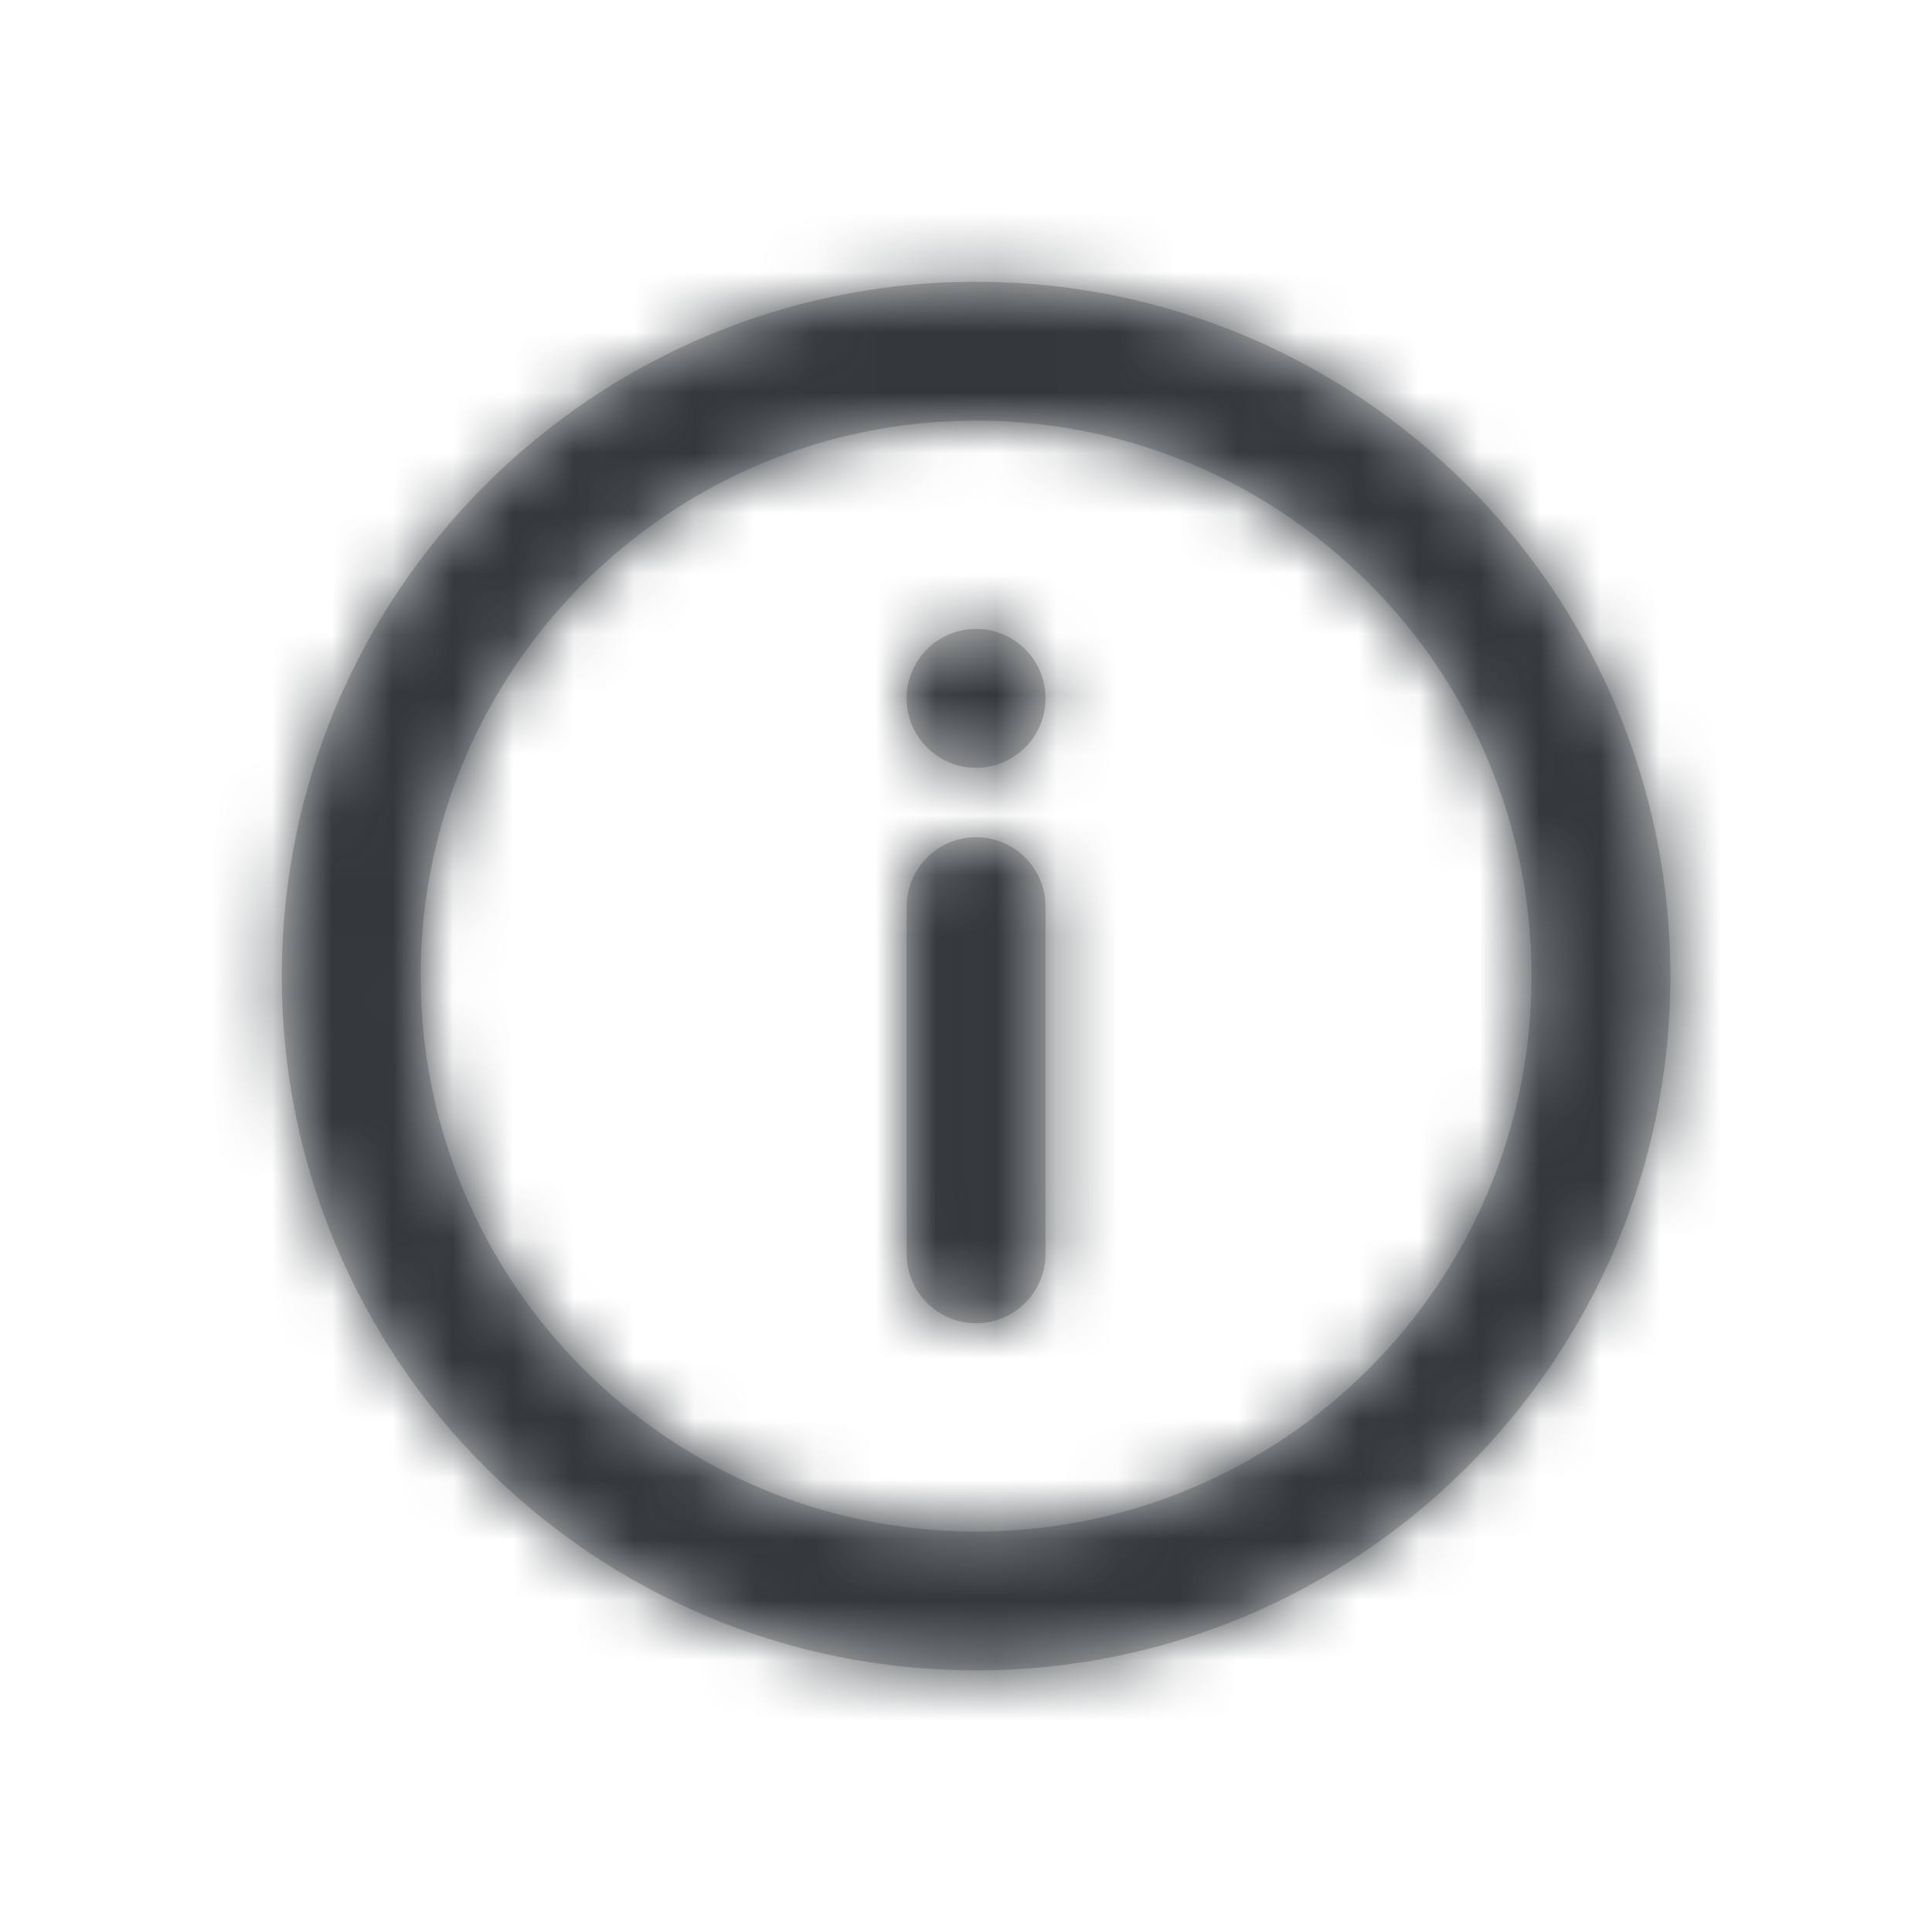 <?xml version="1.0" encoding="UTF-8"?>
<svg width="32px" height="32px" viewBox="0 0 32 32" version="1.1" 
    xmlns="http://www.w3.org/2000/svg" 
    xmlns:xlink="http://www.w3.org/1999/xlink">
    <!-- Generator: Sketch 53.2 (72643) - https://sketchapp.com -->
    <title>icon/secondary/info</title>
    <desc>Created with Sketch.</desc>
    <defs>
        <path d="M16.167,25.367 C21.248,25.367 25.367,21.248 25.367,16.167 C25.367,11.086 21.248,6.967 16.167,6.967 C11.086,6.967 6.967,11.086 6.967,16.167 C6.967,21.248 11.086,25.367 16.167,25.367 Z M16.167,27.667 C9.815,27.667 4.667,22.518 4.667,16.167 C4.667,9.815 9.815,4.667 16.167,4.667 C22.518,4.667 27.667,9.815 27.667,16.167 C27.667,22.518 22.518,27.667 16.167,27.667 Z M16.167,13.867 C16.802,13.867 17.317,14.382 17.317,15.017 L17.317,20.767 C17.317,21.402 16.802,21.917 16.167,21.917 C15.532,21.917 15.017,21.402 15.017,20.767 L15.017,15.017 C15.017,14.382 15.532,13.867 16.167,13.867 Z M16.167,12.717 C15.532,12.717 15.017,12.202 15.017,11.567 C15.017,10.932 15.532,10.417 16.167,10.417 C16.802,10.417 17.317,10.932 17.317,11.567 C17.317,12.202 16.802,12.717 16.167,12.717 Z" id="path-1"></path>
    </defs>
    <g id="icon/secondary/info" stroke="none" stroke-width="1" fill="none" fill-rule="evenodd">
        <rect fill="#FF0000" opacity="0" x="0" y="0" width="32" height="32"></rect>
        <mask id="mask-2" fill="white">
            <use xlink:href="#path-1"></use>
        </mask>
        <use id="Combined-Shape" fill="#C5C5C5" fill-rule="nonzero" xlink:href="#path-1"></use>
        <g id="color/moon-900" mask="url(#mask-2)" fill="#32383C">
            <rect id="Rectangle" x="0" y="0" width="32" height="32"></rect>
        </g>
    </g>
</svg>